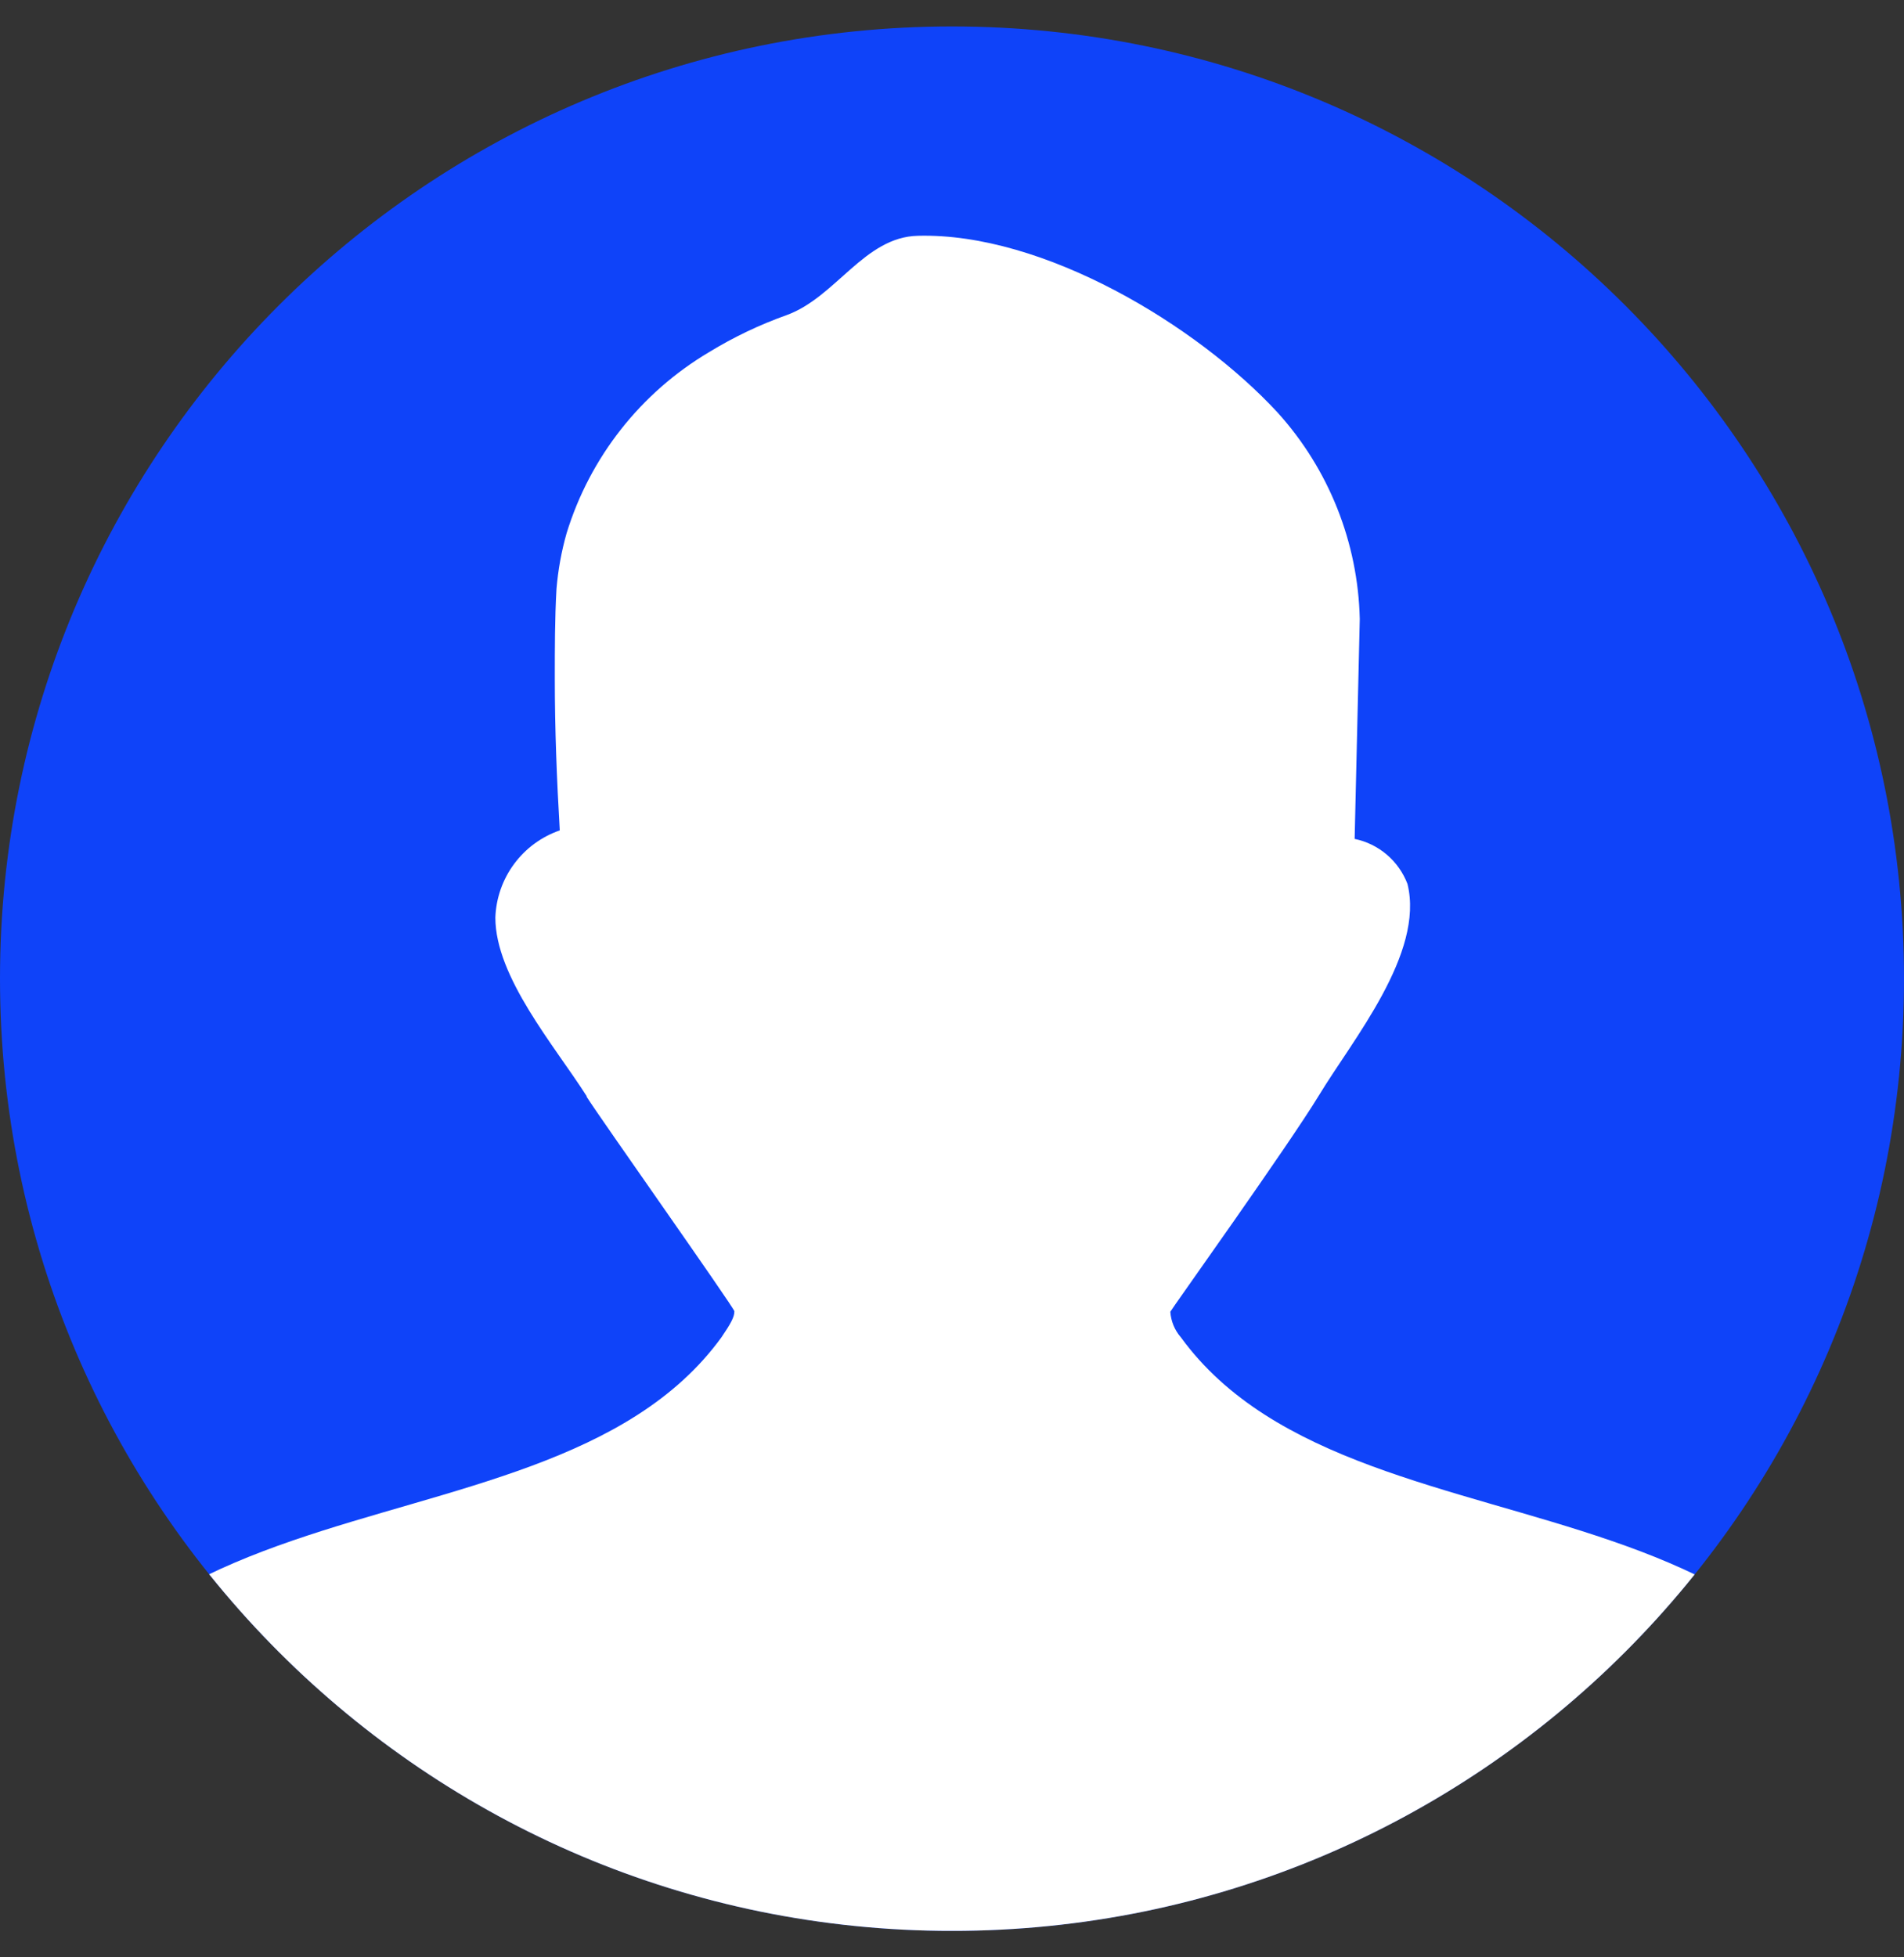 <svg width="36" height="37" viewBox="0 0 36 37" fill="none" xmlns="http://www.w3.org/2000/svg">
<rect x="0" y="0" width="36" height="37" fill="#333333" stroke="none"/>
<g clip-path="url(#clip0_5_670)">
<path d="M0 18.5C0 8.559 8.059 0.5 18 0.5C27.941 0.5 36 8.559 36 18.5C36 28.441 27.941 36.5 18 36.5C8.059 36.5 0 28.441 0 18.5Z" fill="#0F43F9"/>
<g clip-path="url(#clip1_5_670)">
<path d="M11.093 20.722C10.49 19.774 9.366 18.471 9.366 17.345C9.379 16.979 9.503 16.626 9.72 16.332C9.937 16.038 10.238 15.817 10.584 15.697C10.528 14.748 10.49 13.783 10.49 12.826C10.49 12.261 10.49 11.69 10.522 11.131C10.552 10.775 10.615 10.424 10.713 10.08C11.154 8.643 12.115 7.422 13.408 6.656C13.871 6.373 14.361 6.139 14.872 5.957C15.805 5.62 16.342 4.477 17.357 4.457C19.731 4.395 22.634 6.15 24.156 7.798C25.126 8.87 25.677 10.256 25.71 11.702L25.613 15.858C25.838 15.904 26.047 16.007 26.222 16.156C26.396 16.305 26.53 16.495 26.612 16.709C26.936 18.023 25.575 19.654 24.943 20.698C24.358 21.661 22.128 24.776 22.128 24.796C22.14 24.974 22.209 25.144 22.327 25.279C25.789 30.038 36 27.034 36 36.499H18.15L0 36.5C0 27.032 10.18 30.041 13.639 25.282C13.809 25.033 13.888 24.895 13.885 24.787C13.885 24.726 11.321 21.099 11.093 20.734V20.722Z" fill="white"/>
</g>
</g>
<defs>
<clipPath id="clip0_5_670">
<path d="M0 18.5C0 8.559 8.059 0.5 18 0.5C27.941 0.5 36 8.559 36 18.5C36 28.441 27.941 36.5 18 36.5C8.059 36.5 0 28.441 0 18.5Z" fill="white"/>
</clipPath>
<clipPath id="clip1_5_670">
<rect width="36" height="36" fill="white" transform="translate(0 0.5)"/>
</clipPath>
</defs>
</svg>
